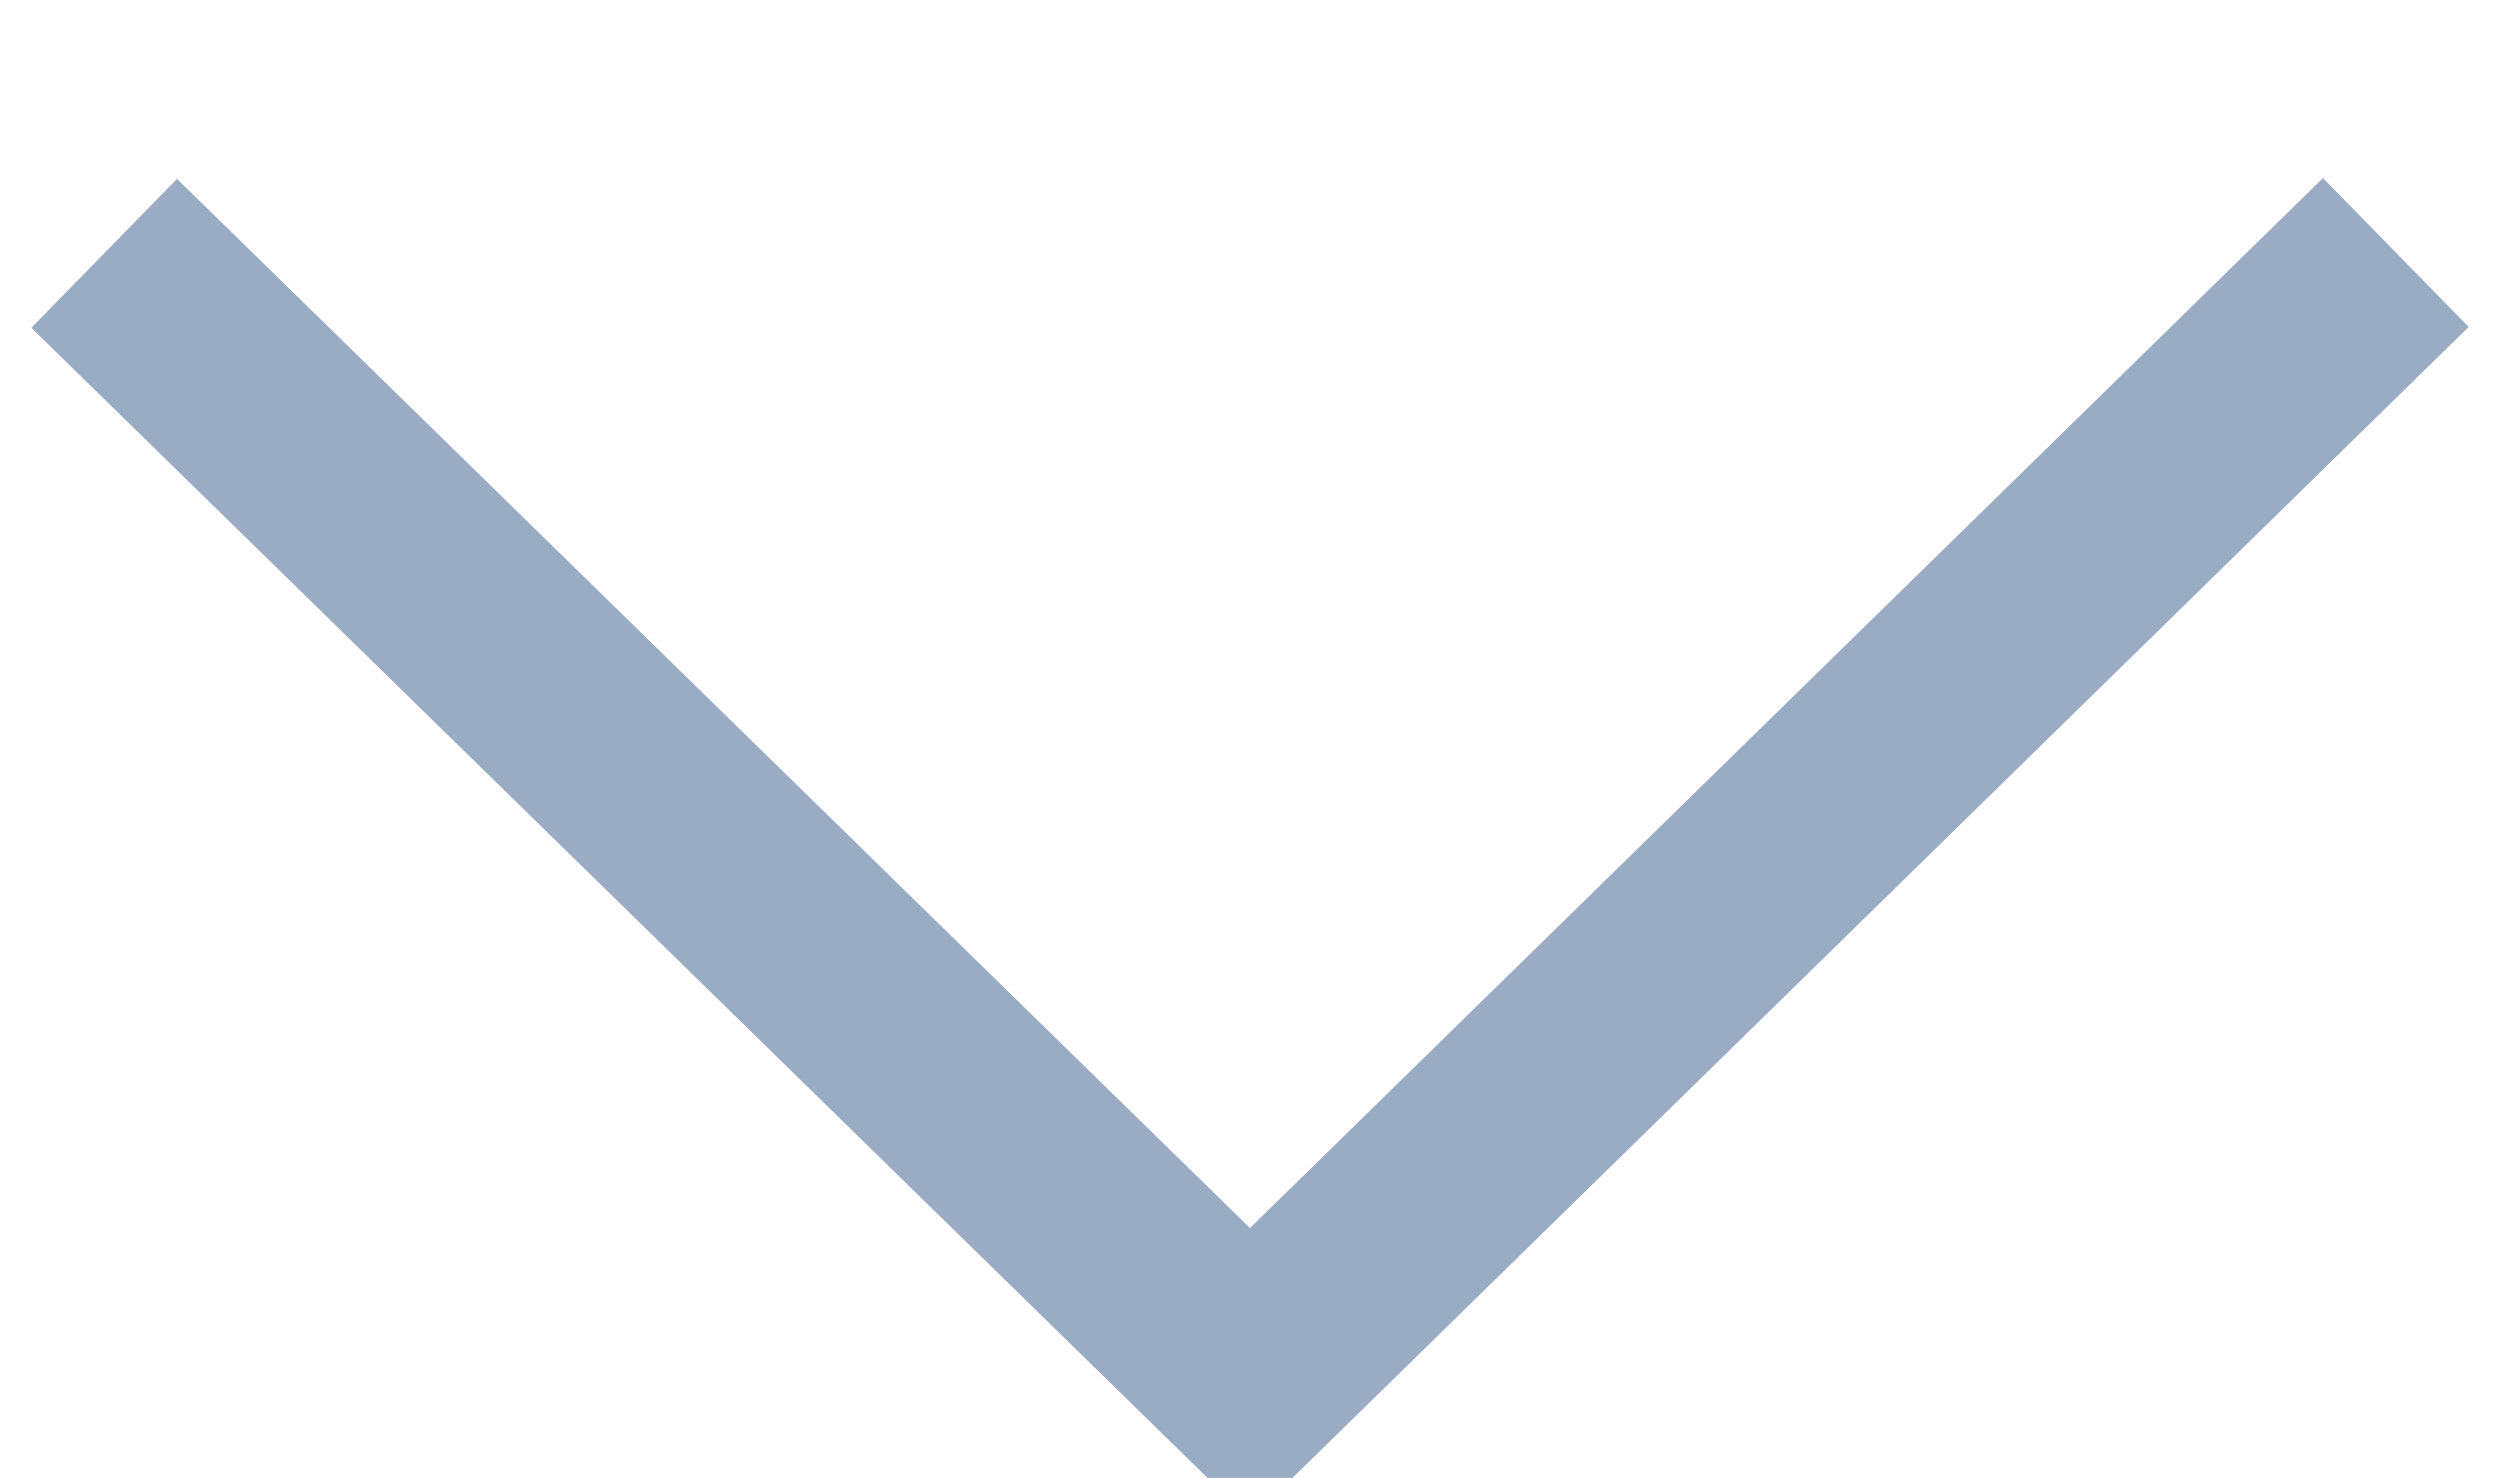 <svg xmlns="http://www.w3.org/2000/svg" width="12" height="7.094" viewBox="0 0 12 7.094">
<defs>
    <style>
      .cls-1 {
        fill: none;
        stroke: #9aabc4;
        stroke-width: 1px;
        fill-rule: evenodd;
      }
    </style>
  </defs>
  <path id="Polygon_1" data-name="Polygon 1" class="cls-1" d="M451,194.618L445.5,200l-5.5-5.378" transform="translate(-439.5 -193.406)"/>
</svg>
